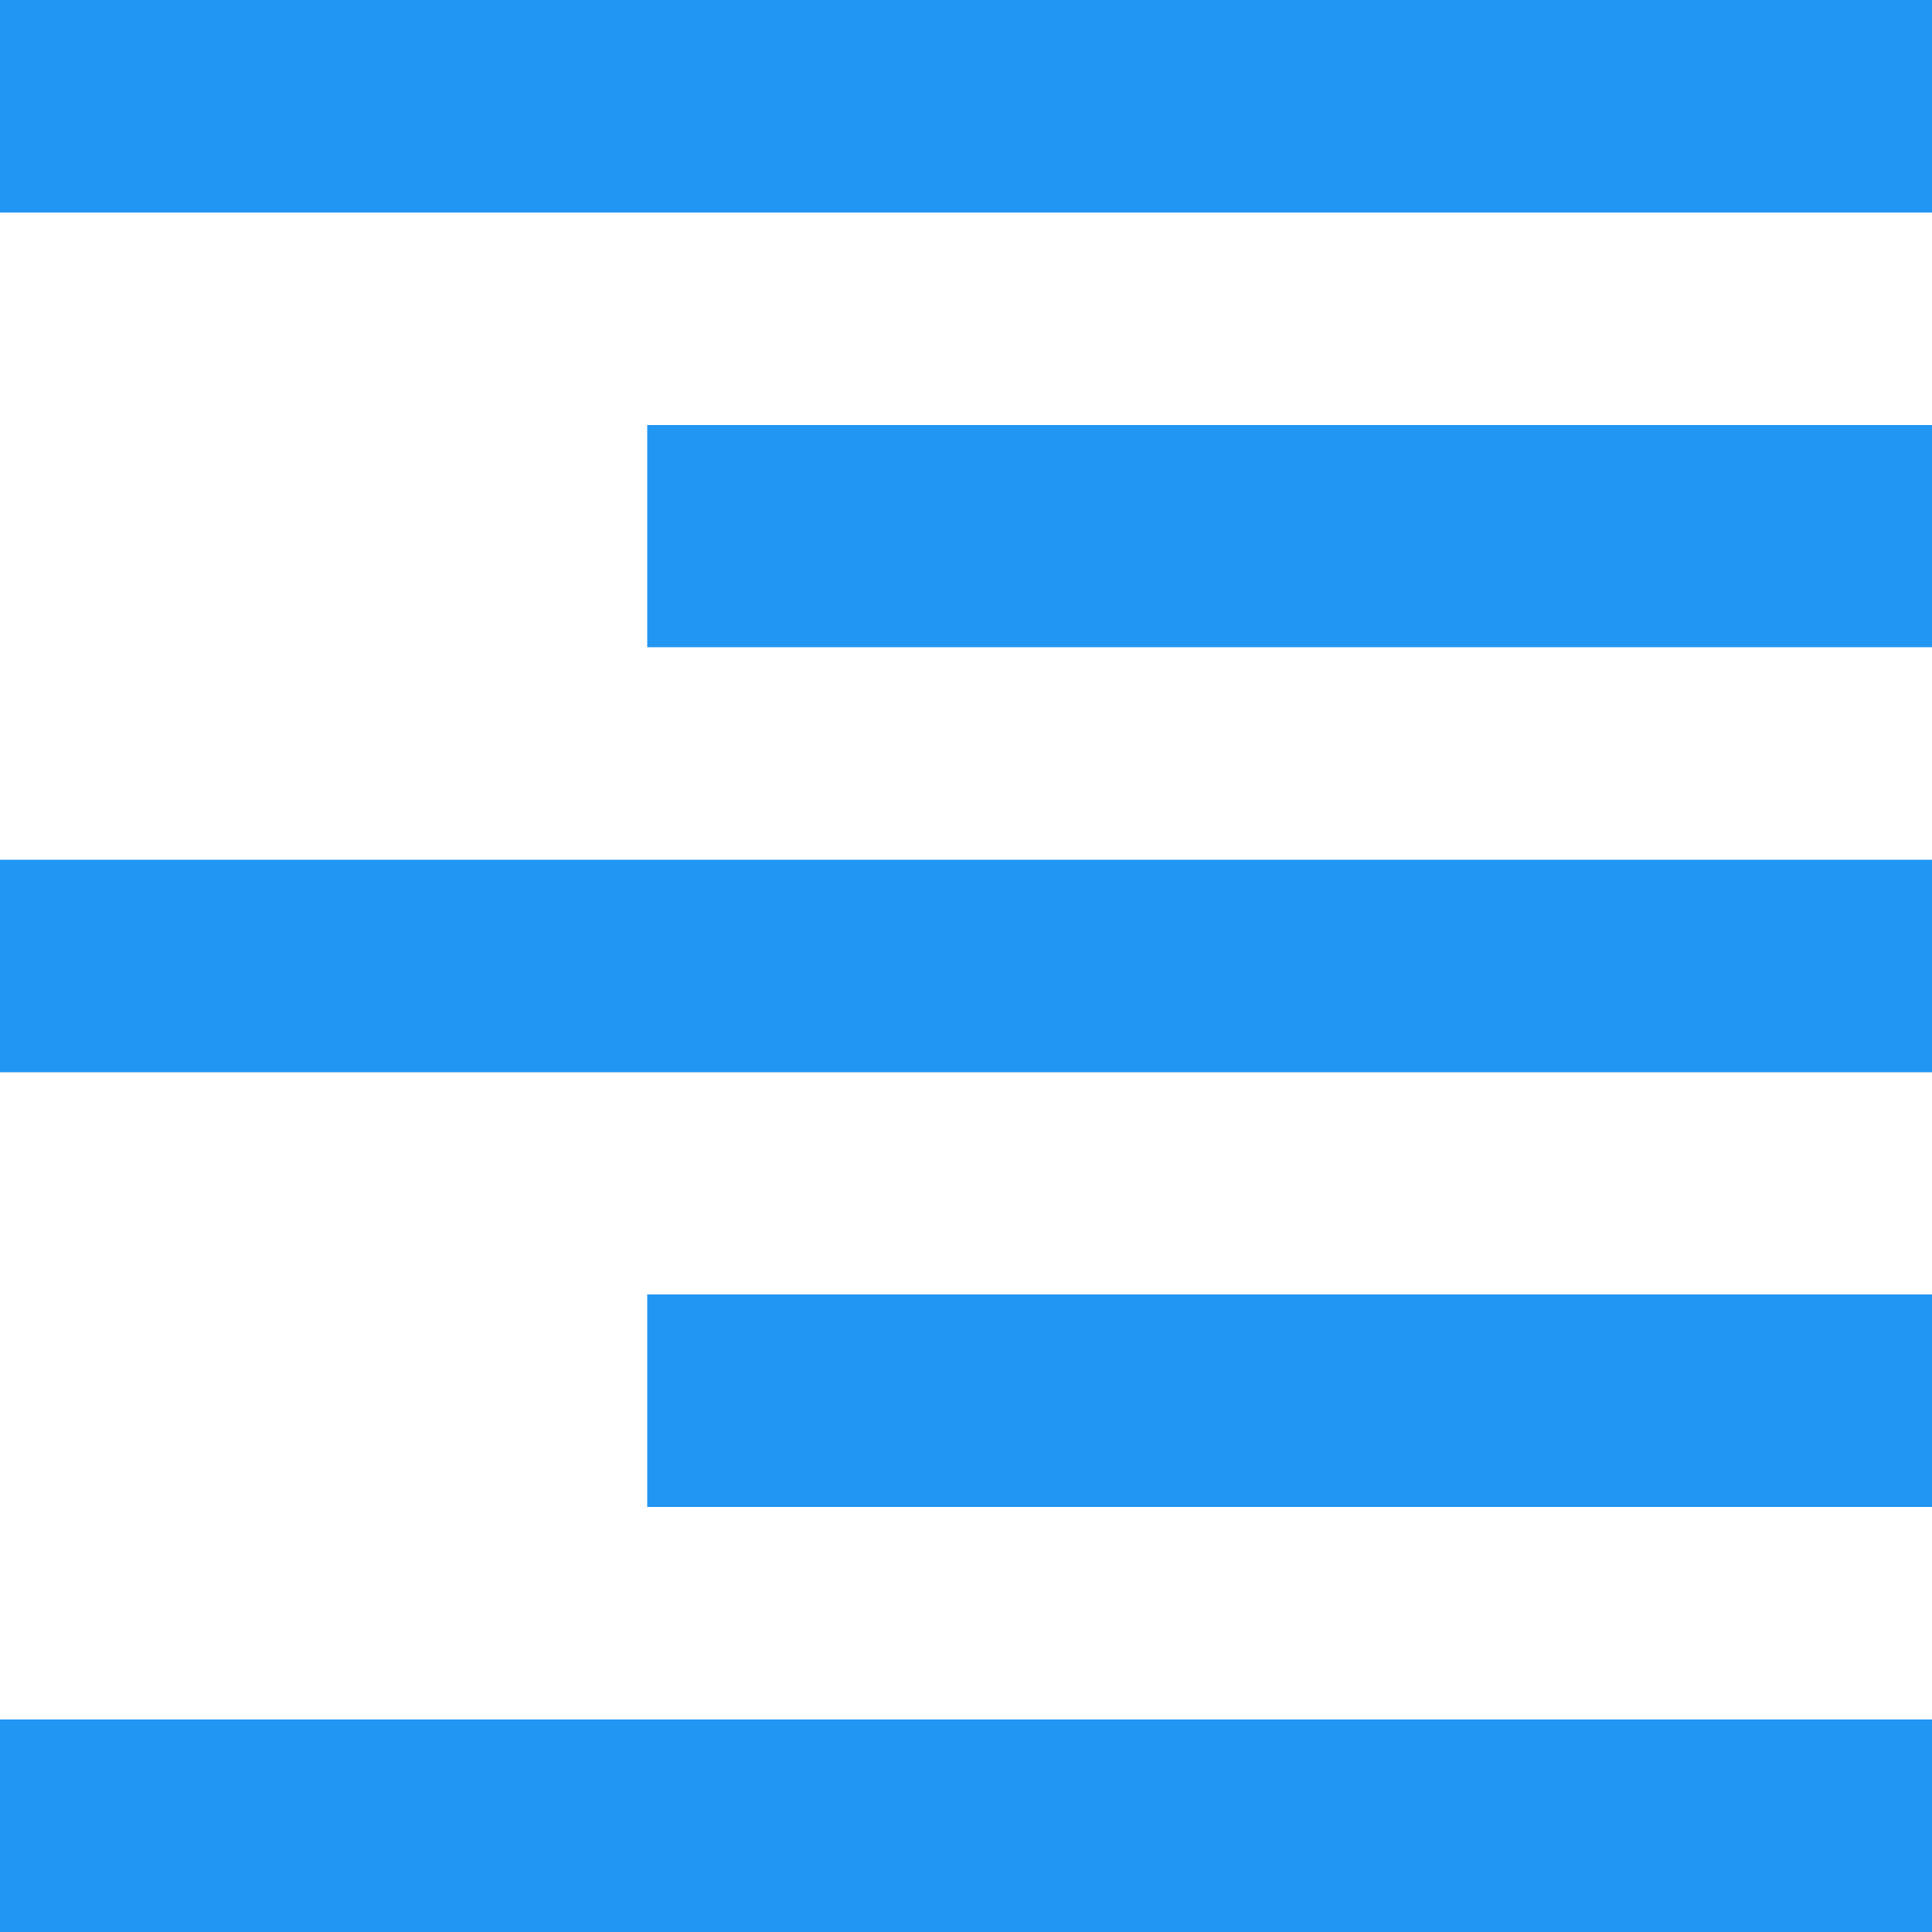 <svg xmlns="http://www.w3.org/2000/svg" preserveAspectRatio="none" viewBox="0 0 20 20">
<path fill="#2196F3" d="M6.7,15.6H20v-2.2H6.7V15.6z M6.7,6.7H20V4.4H6.7V6.7z M20,8.9H0l0,2.2h20V8.9z M20,17.8H0L0,20h20V17.8z M0,0l0,2.2h20V0L0,0z"/>
</svg>
